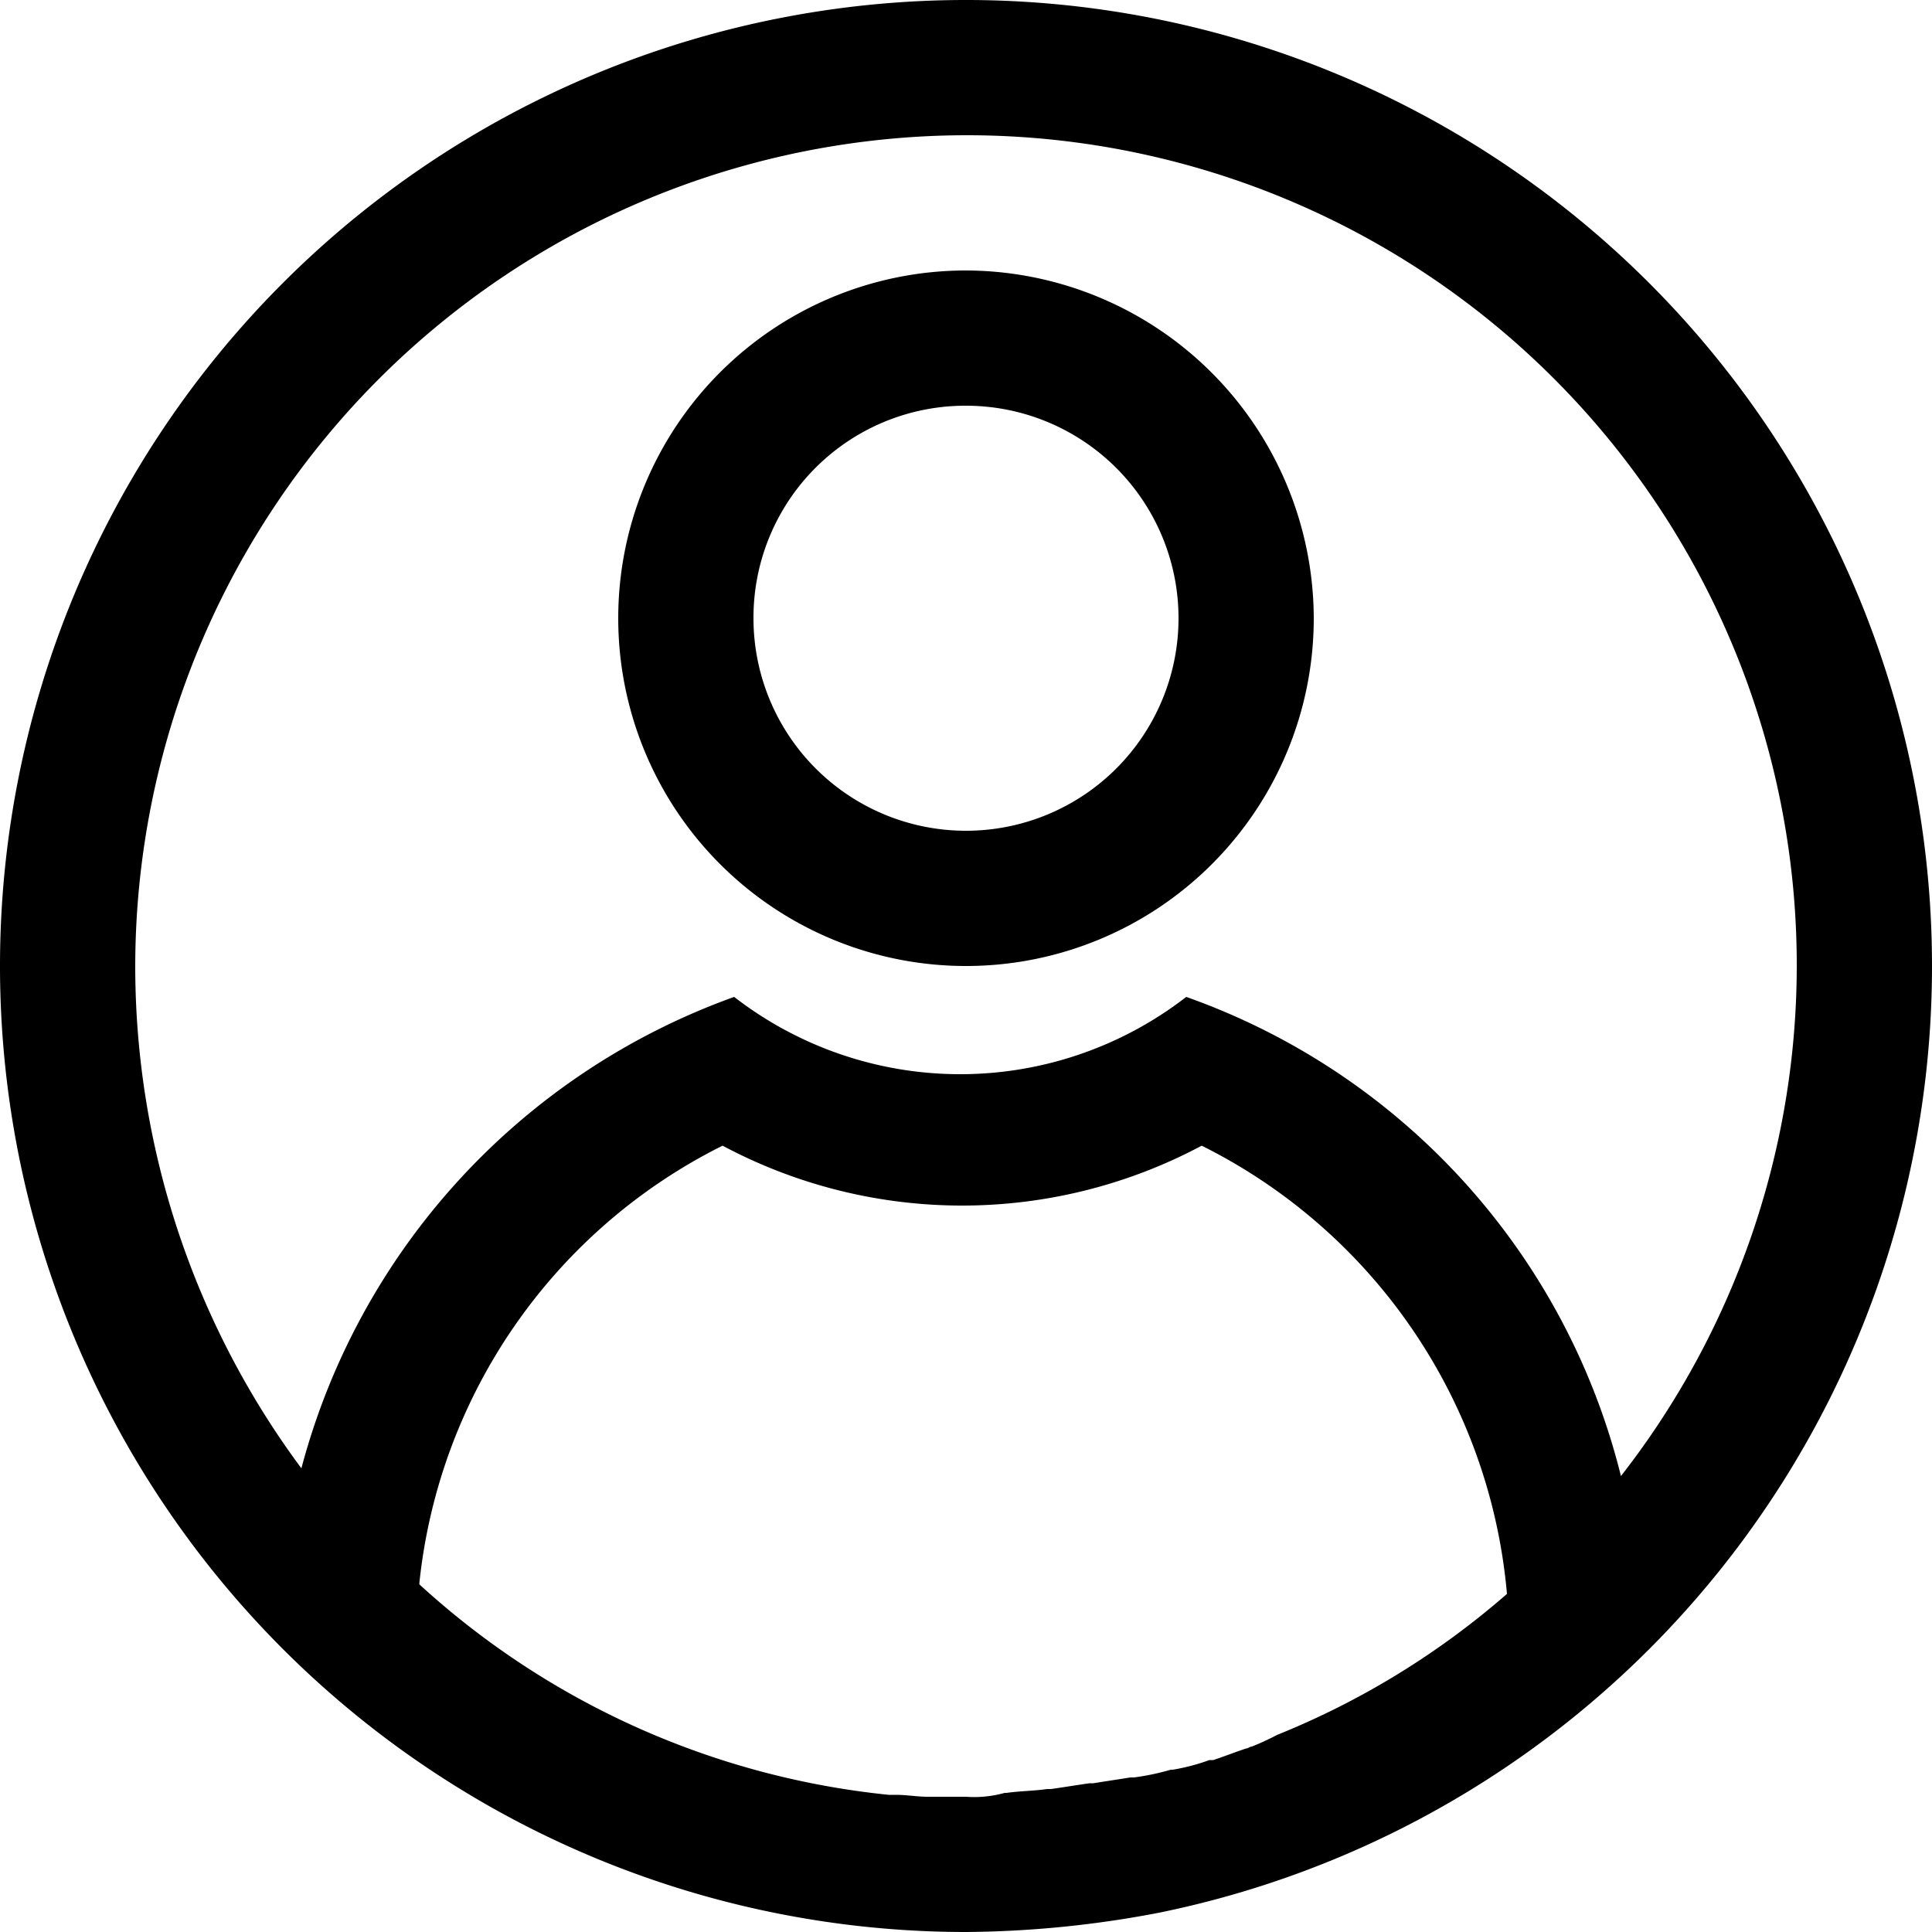 <svg id="グループ化_1" data-name="グループ化 1" xmlns="http://www.w3.org/2000/svg" viewBox="0 0 30 30">
  <path id="パス_111" data-name="パス 111" d="M30,15A15,15,0,1,0,15,30h0a16.4,16.4,0,0,0,3-.3A15,15,0,0,0,30,15ZM15,2.1A12.888,12.888,0,0,1,25.17,22.92a10.6,10.6,0,0,0-6.75-7.44,5.733,5.733,0,0,1-7.02,0A10.686,10.686,0,0,0,4.68,22.8,13.081,13.081,0,0,1,2.1,15,12.919,12.919,0,0,1,15,2.1Zm4.44,25.02c-.03,0-.06.03-.09.03-.18.06-.33.12-.51.18h-.06a3.164,3.164,0,0,1-.57.15h-.03a3.858,3.858,0,0,1-.57.12h-.06c-.18.03-.39.06-.57.09h-.06c-.21.03-.39.06-.6.09h-.06c-.21.03-.42.03-.63.06H15.6a1.759,1.759,0,0,1-.6.06h-.6c-.15,0-.33-.03-.48-.03H13.8A12.688,12.688,0,0,1,6.51,24.6a8.583,8.583,0,0,1,4.71-6.81,7.905,7.905,0,0,0,7.44,0,8.618,8.618,0,0,1,4.74,6.96,12.586,12.586,0,0,1-3.57,2.19A4.176,4.176,0,0,1,19.44,27.12Z"/>
  <path id="パス_112" data-name="パス 112" d="M37.4,16.1a3.3,3.3,0,1,1-3.3,3.3,3.29,3.29,0,0,1,3.3-3.3m0-2.1a5.4,5.4,0,1,0,5.4,5.4A5.416,5.416,0,0,0,37.4,14Z" transform="translate(-22.4 -9.8)"/>
</svg>
